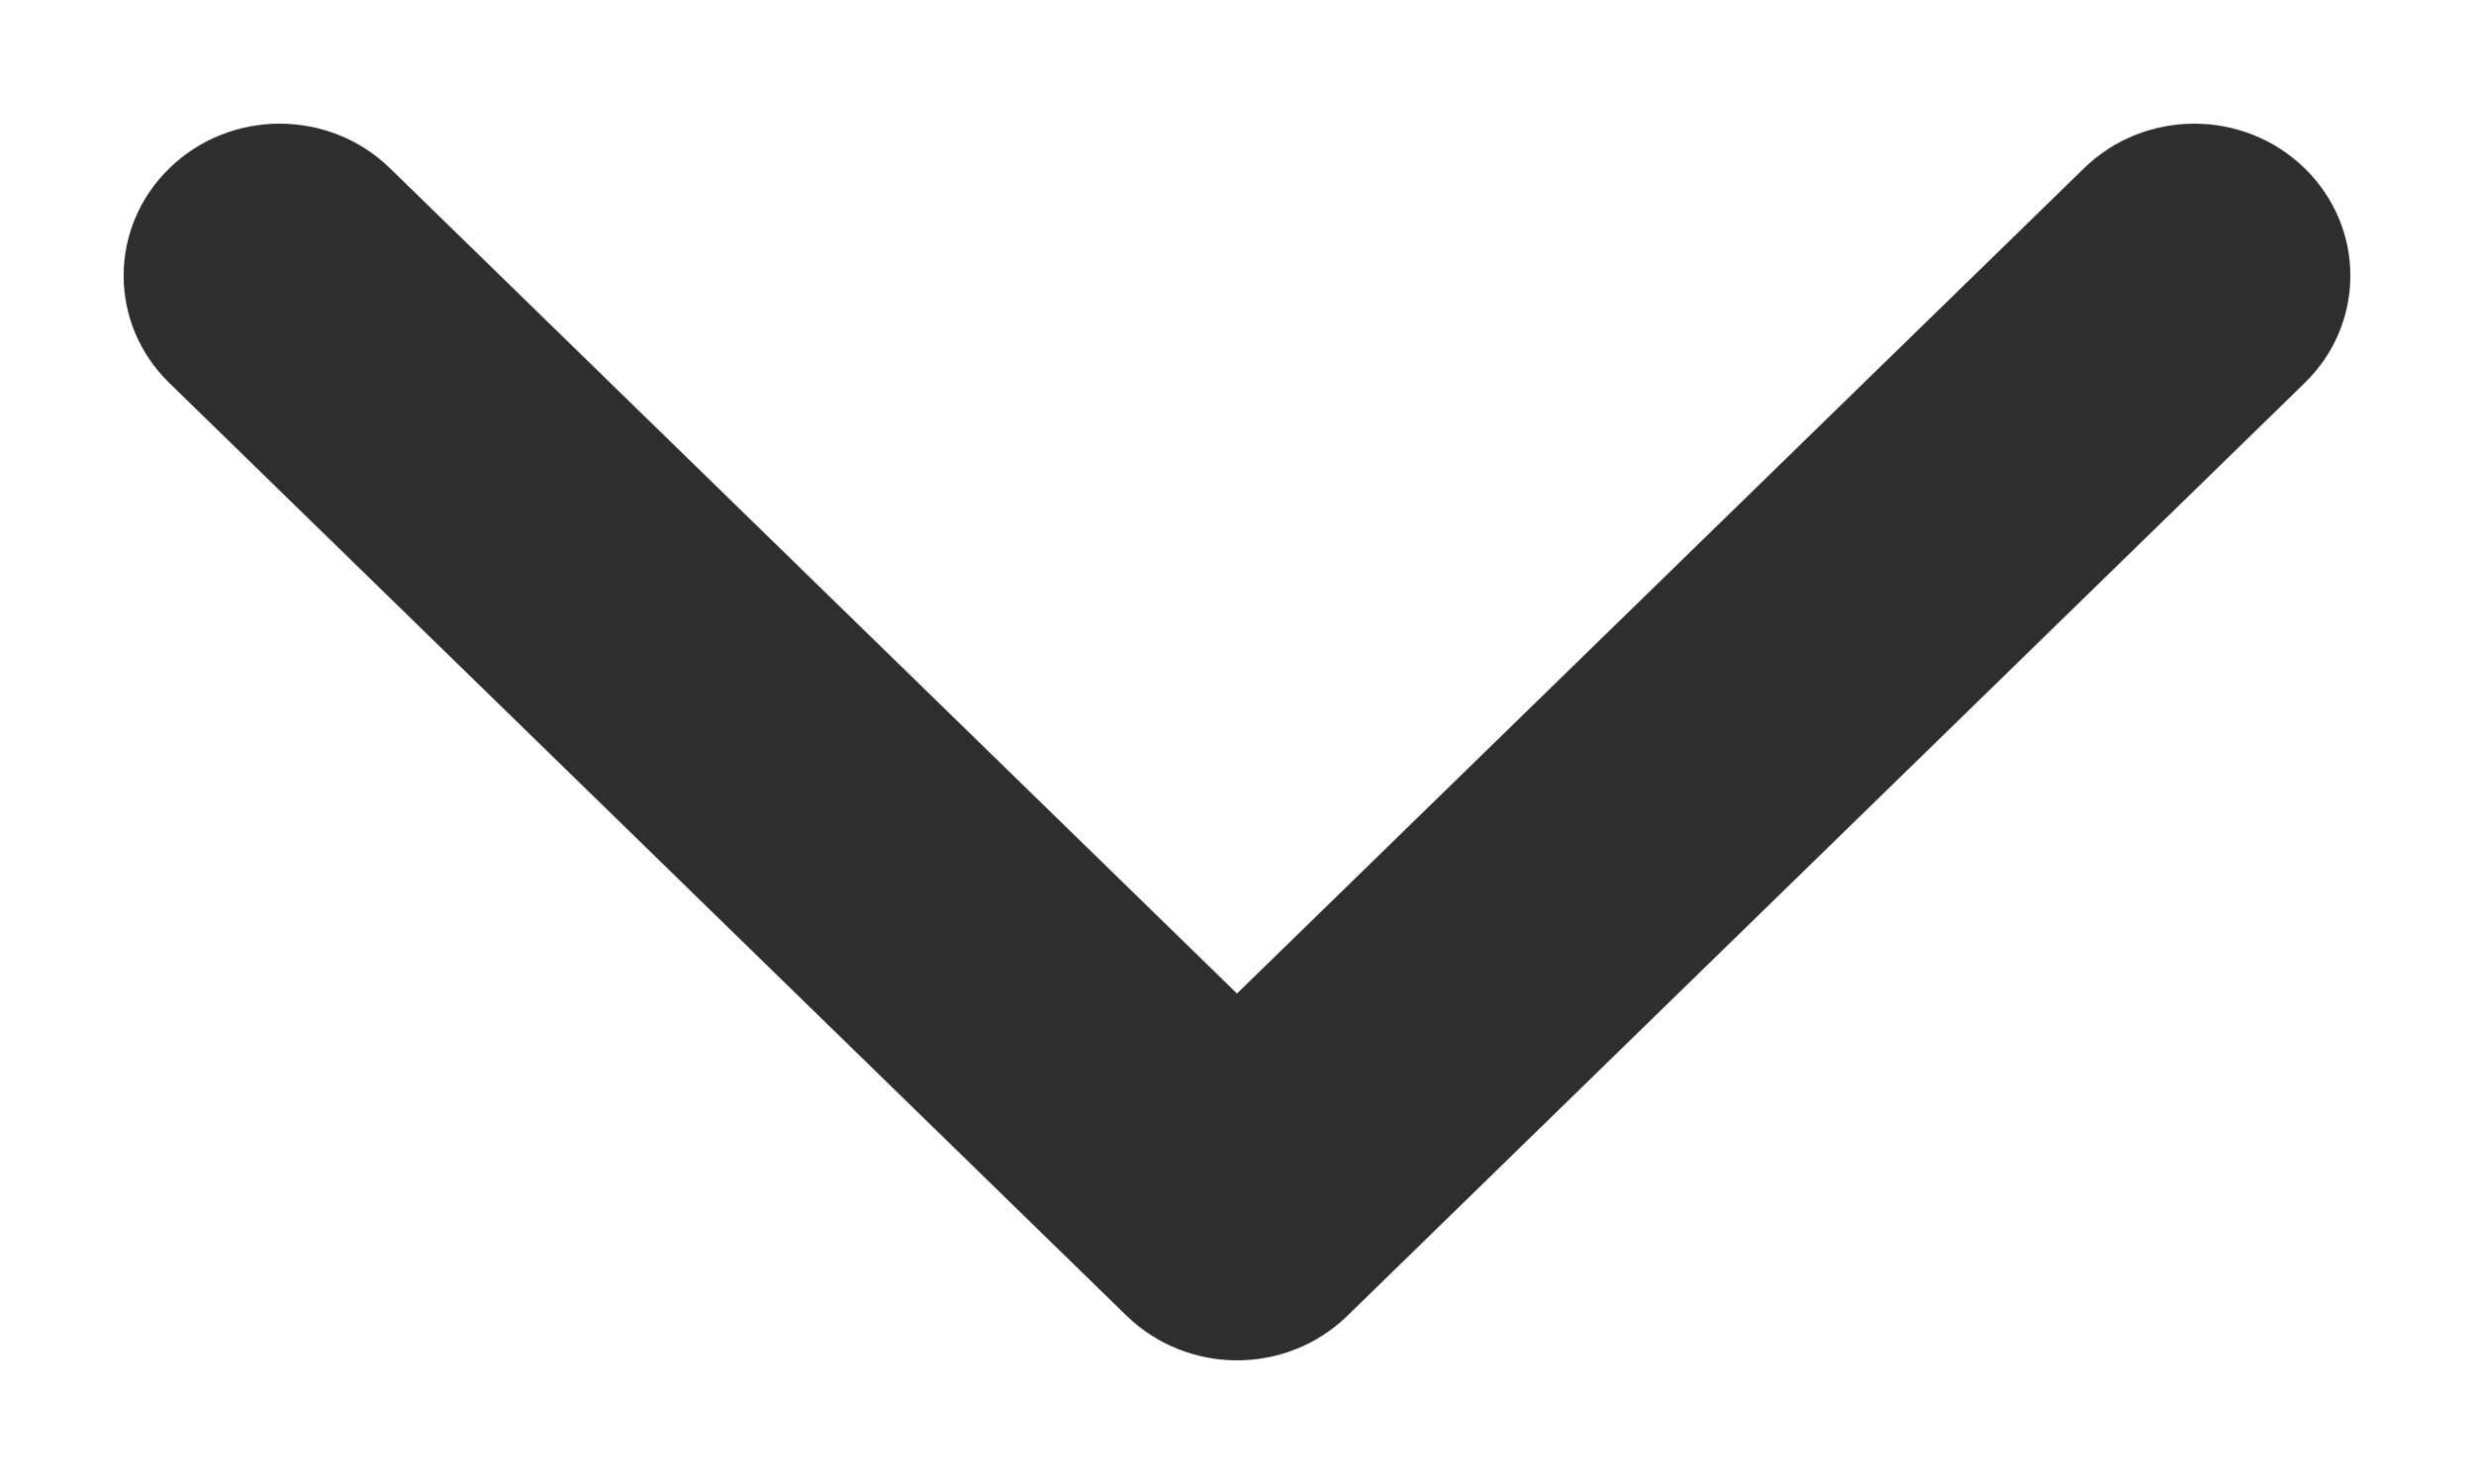 <svg width="10" height="6" viewBox="0 0 10 6" fill="none" xmlns="http://www.w3.org/2000/svg">
<path fill-rule="evenodd" clip-rule="evenodd" d="M5.446 5.32L9.315 1.549C9.562 1.309 9.562 0.92 9.315 0.68C9.069 0.44 8.67 0.44 8.424 0.68L5 4.017L1.576 0.68C1.33 0.44 0.931 0.44 0.685 0.68C0.438 0.92 0.438 1.309 0.685 1.549L4.554 5.32C4.678 5.44 4.839 5.5 5 5.5C5.161 5.5 5.323 5.44 5.446 5.32Z" fill="#2E2E2E"/>
</svg>
